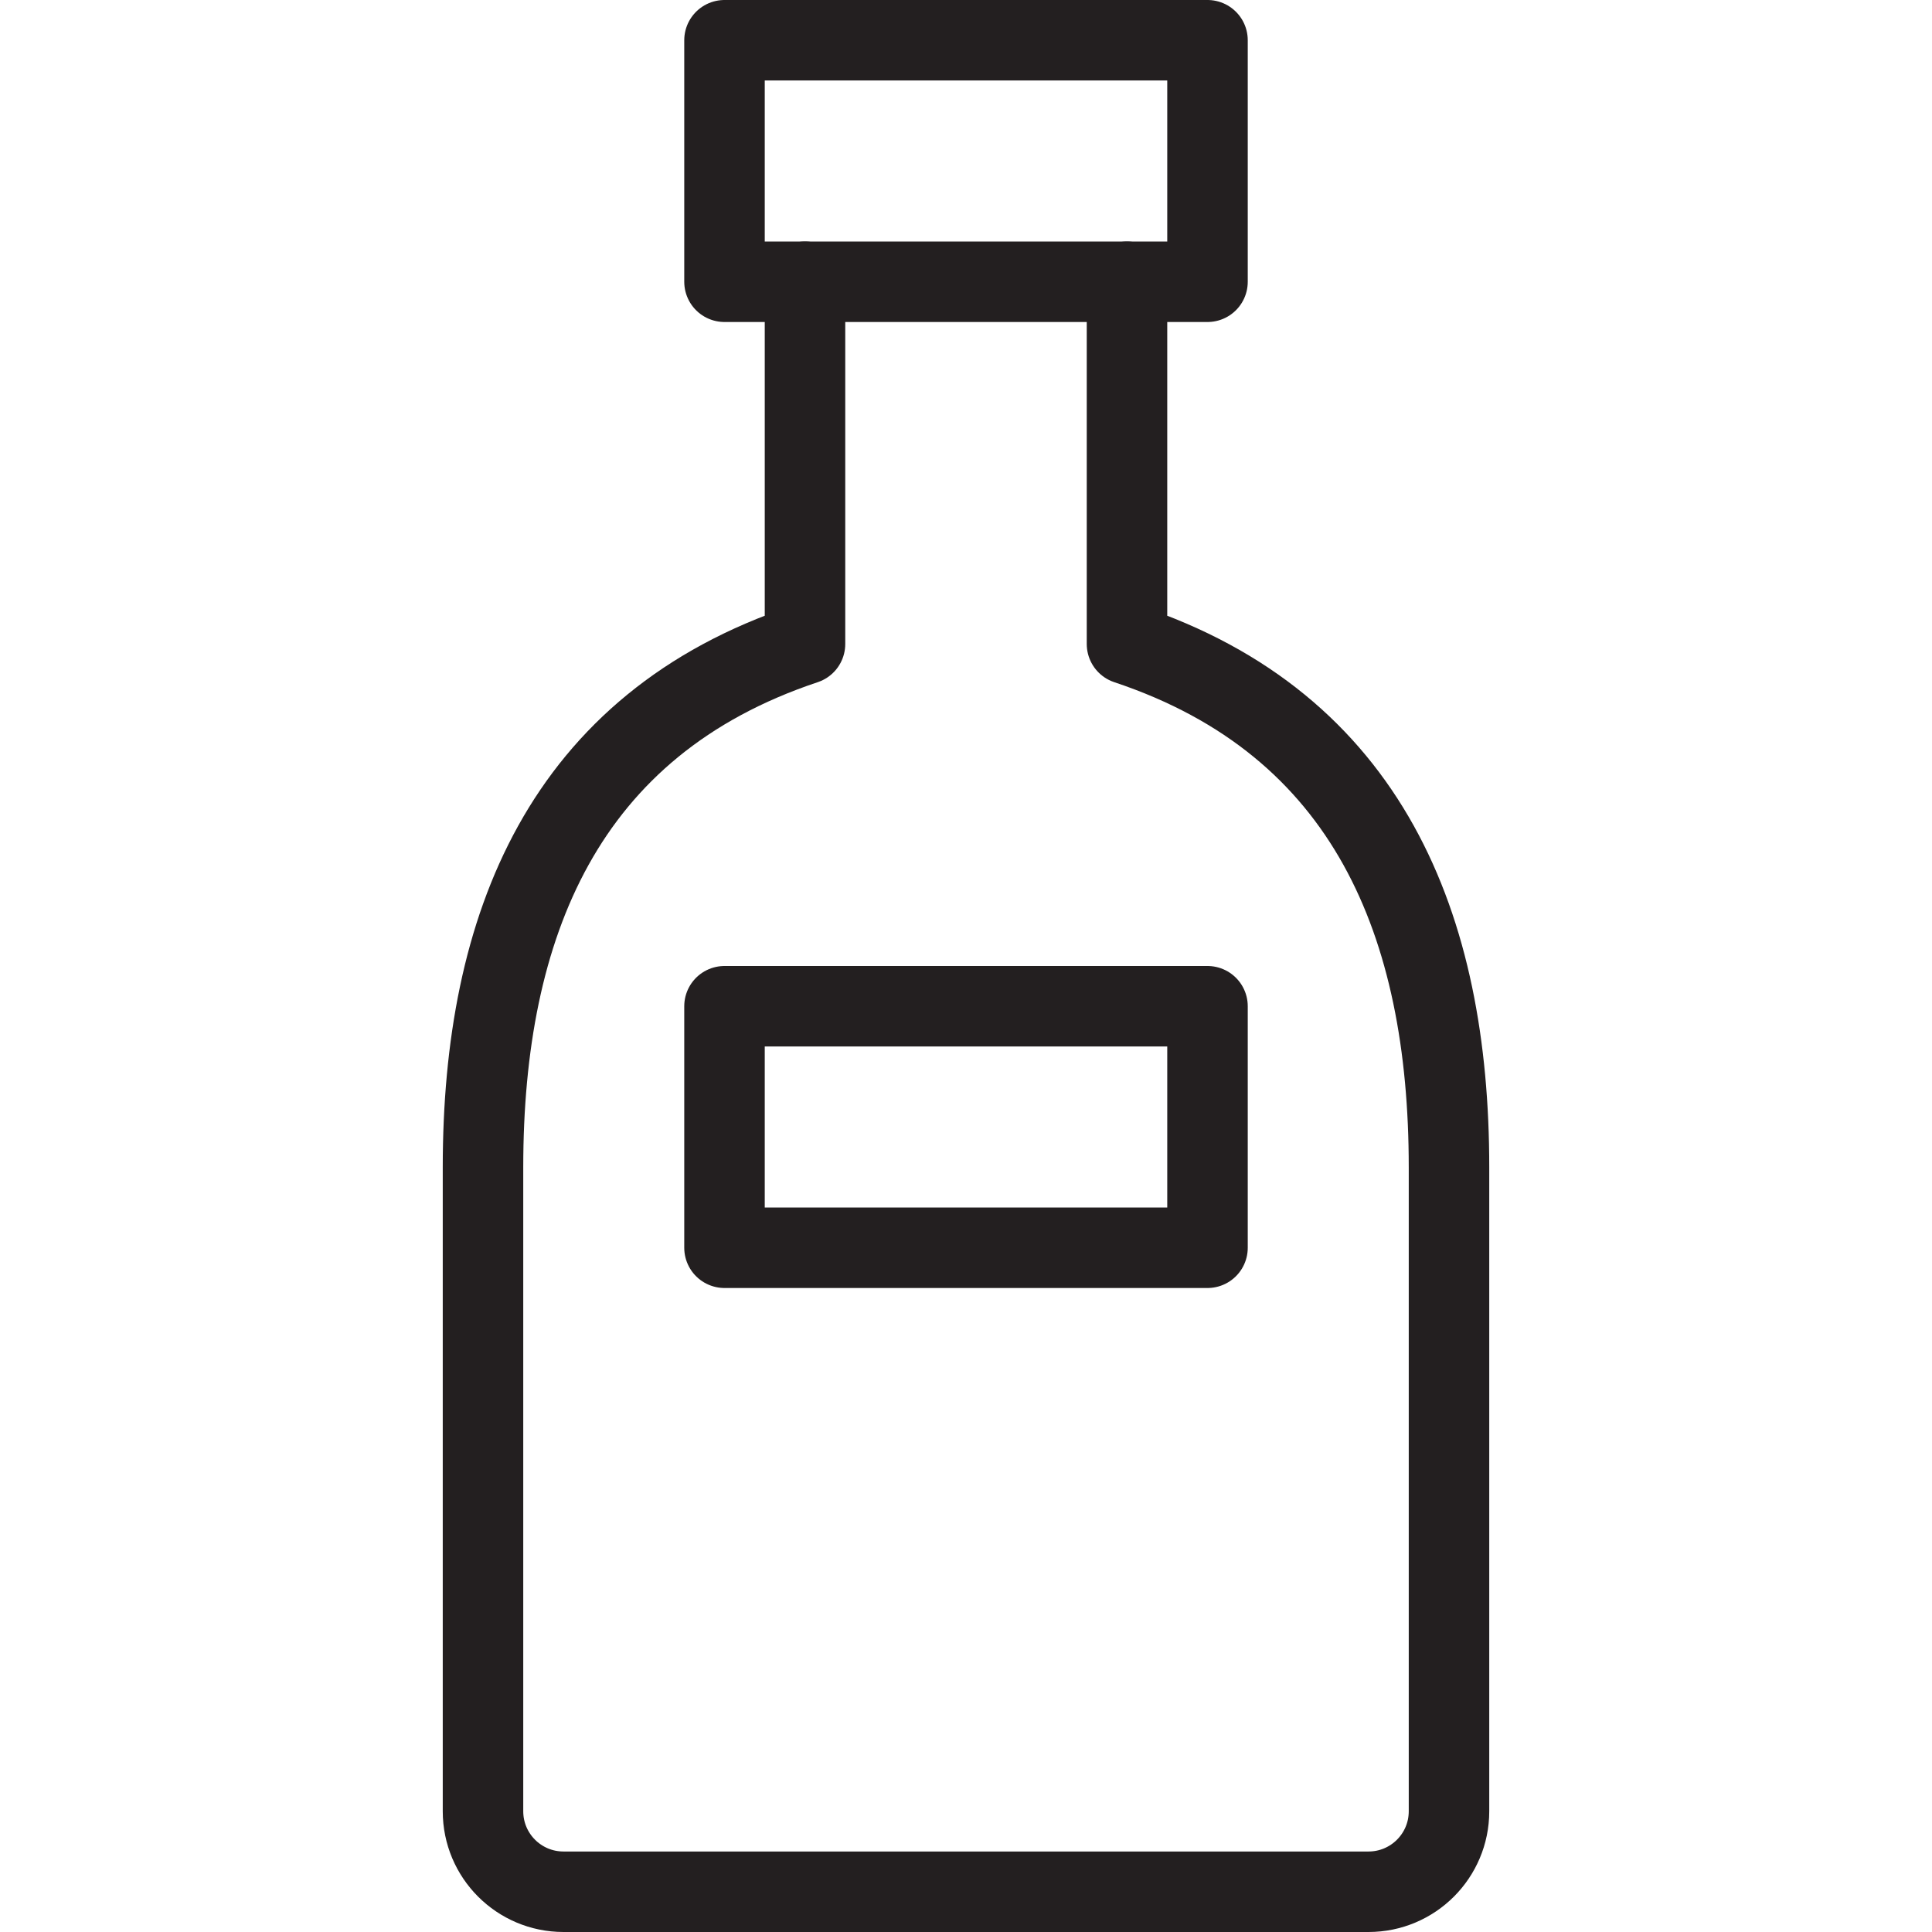<svg version="1.1" viewBox="0 0 48 48" xmlns="http://www.w3.org/2000/svg" xmlns:xlink="http://www.w3.org/1999/xlink" overflow="hidden"><defs></defs><g id="icons"><rect x="18" y="1" width="12" height="6" stroke="#231F20" stroke-width="2" stroke-linecap="round" stroke-linejoin="round" fill="none"/><path d=" M 20 7 L 20 16 C 14 18 12 23 12 29 L 12 45 C 12 46.105 12.895 47 14 47 L 34 47 C 35.105 47 36 46.105 36 45 L 36 29 C 36 23 34 18 28 16 L 28 7" stroke="#231F20" stroke-width="2" stroke-linecap="round" stroke-linejoin="round" fill="none"/><rect x="18" y="25" width="12" height="6" stroke="#231F20" stroke-width="2" stroke-linecap="round" stroke-linejoin="round" fill="none"/></g></svg>